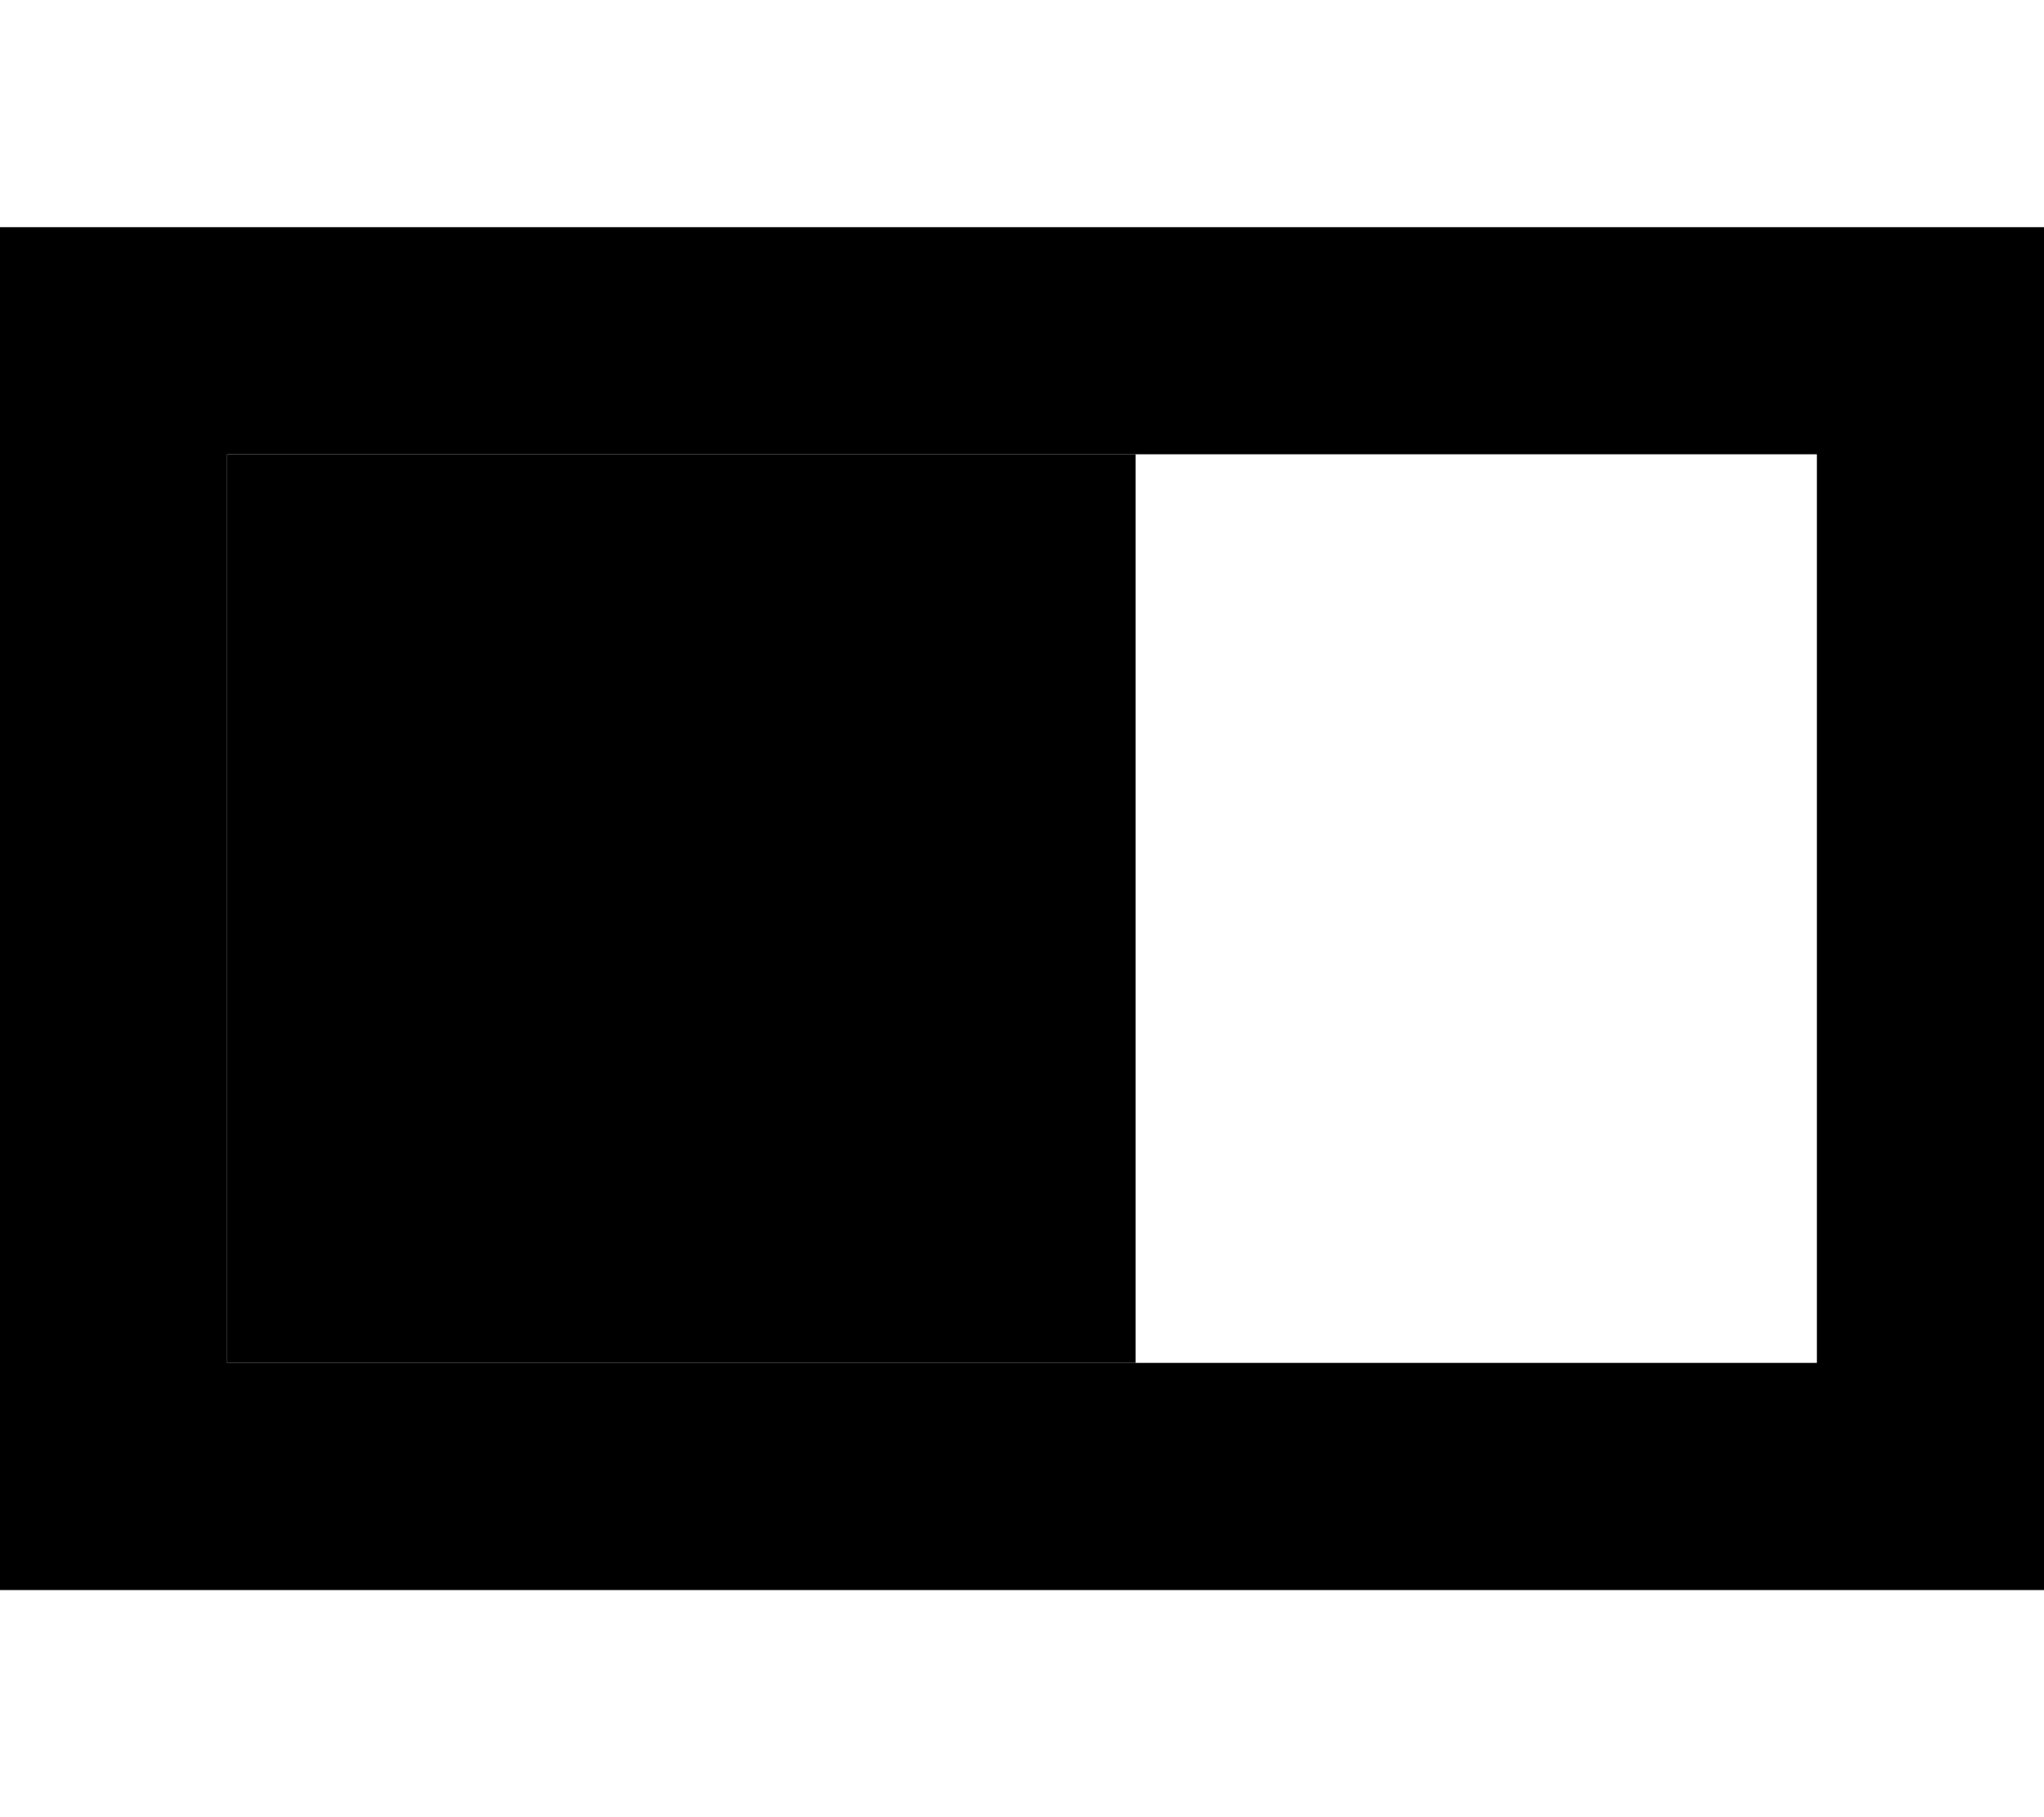 <svg xmlns="http://www.w3.org/2000/svg" viewBox="0 0 576 512"><path class="pr-icon-duotone-secondary" d="M0 64l0 64L0 384l0 64 64 0 448 0 64 0 0-64 0-256 0-64-64 0L64 64 0 64zm64 64l256 0 192 0 0 256-192 0L64 384l0-256z"/><path class="pr-icon-duotone-primary" d="M64 128h256v256H64V128z"/></svg>